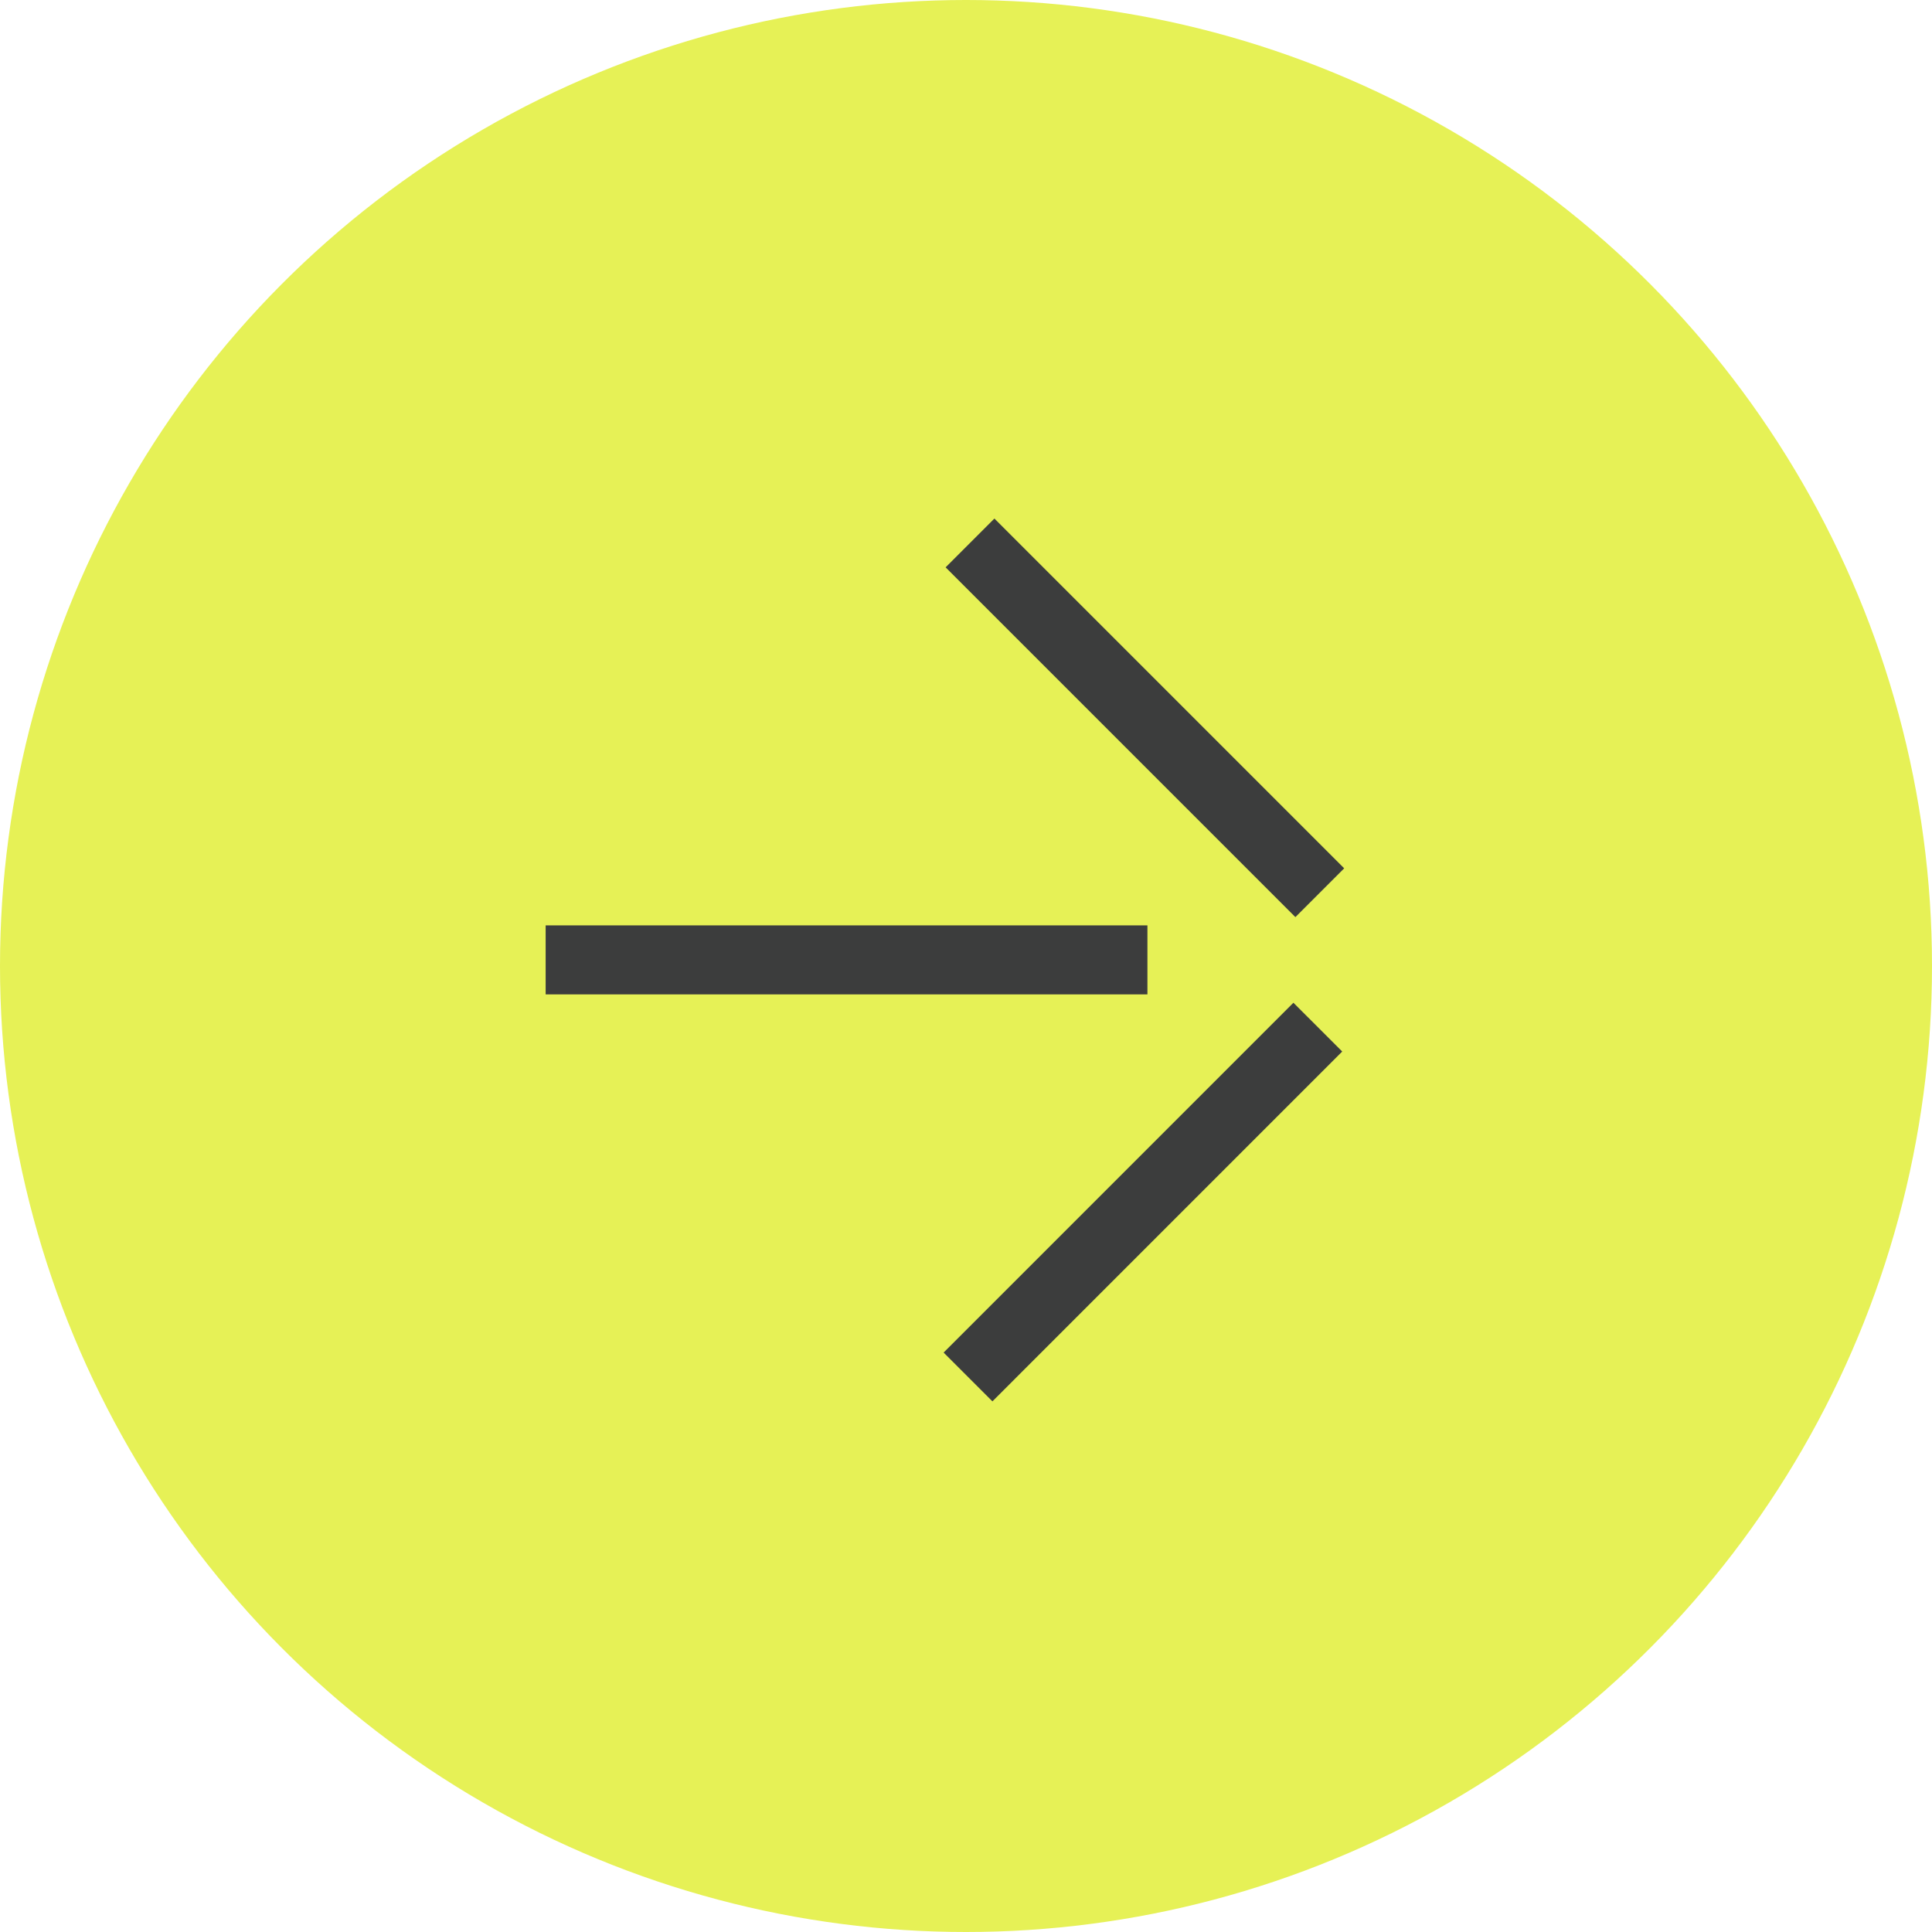 <svg width="42" height="42" viewBox="0 0 42 42" fill="none" xmlns="http://www.w3.org/2000/svg">
<circle cx="21" cy="21" r="21" fill="#E6F156"/>
<path d="M28.691 19.407L21.087 11.803" stroke="#3C3D3D" stroke-width="1.5"/>
<path d="M21.044 29.934L28.648 22.329" stroke="#3C3D3D" stroke-width="1.5"/>
<path d="M11.862 20.867L24.944 20.867" stroke="#3C3D3D" stroke-width="1.5"/>
</svg>
